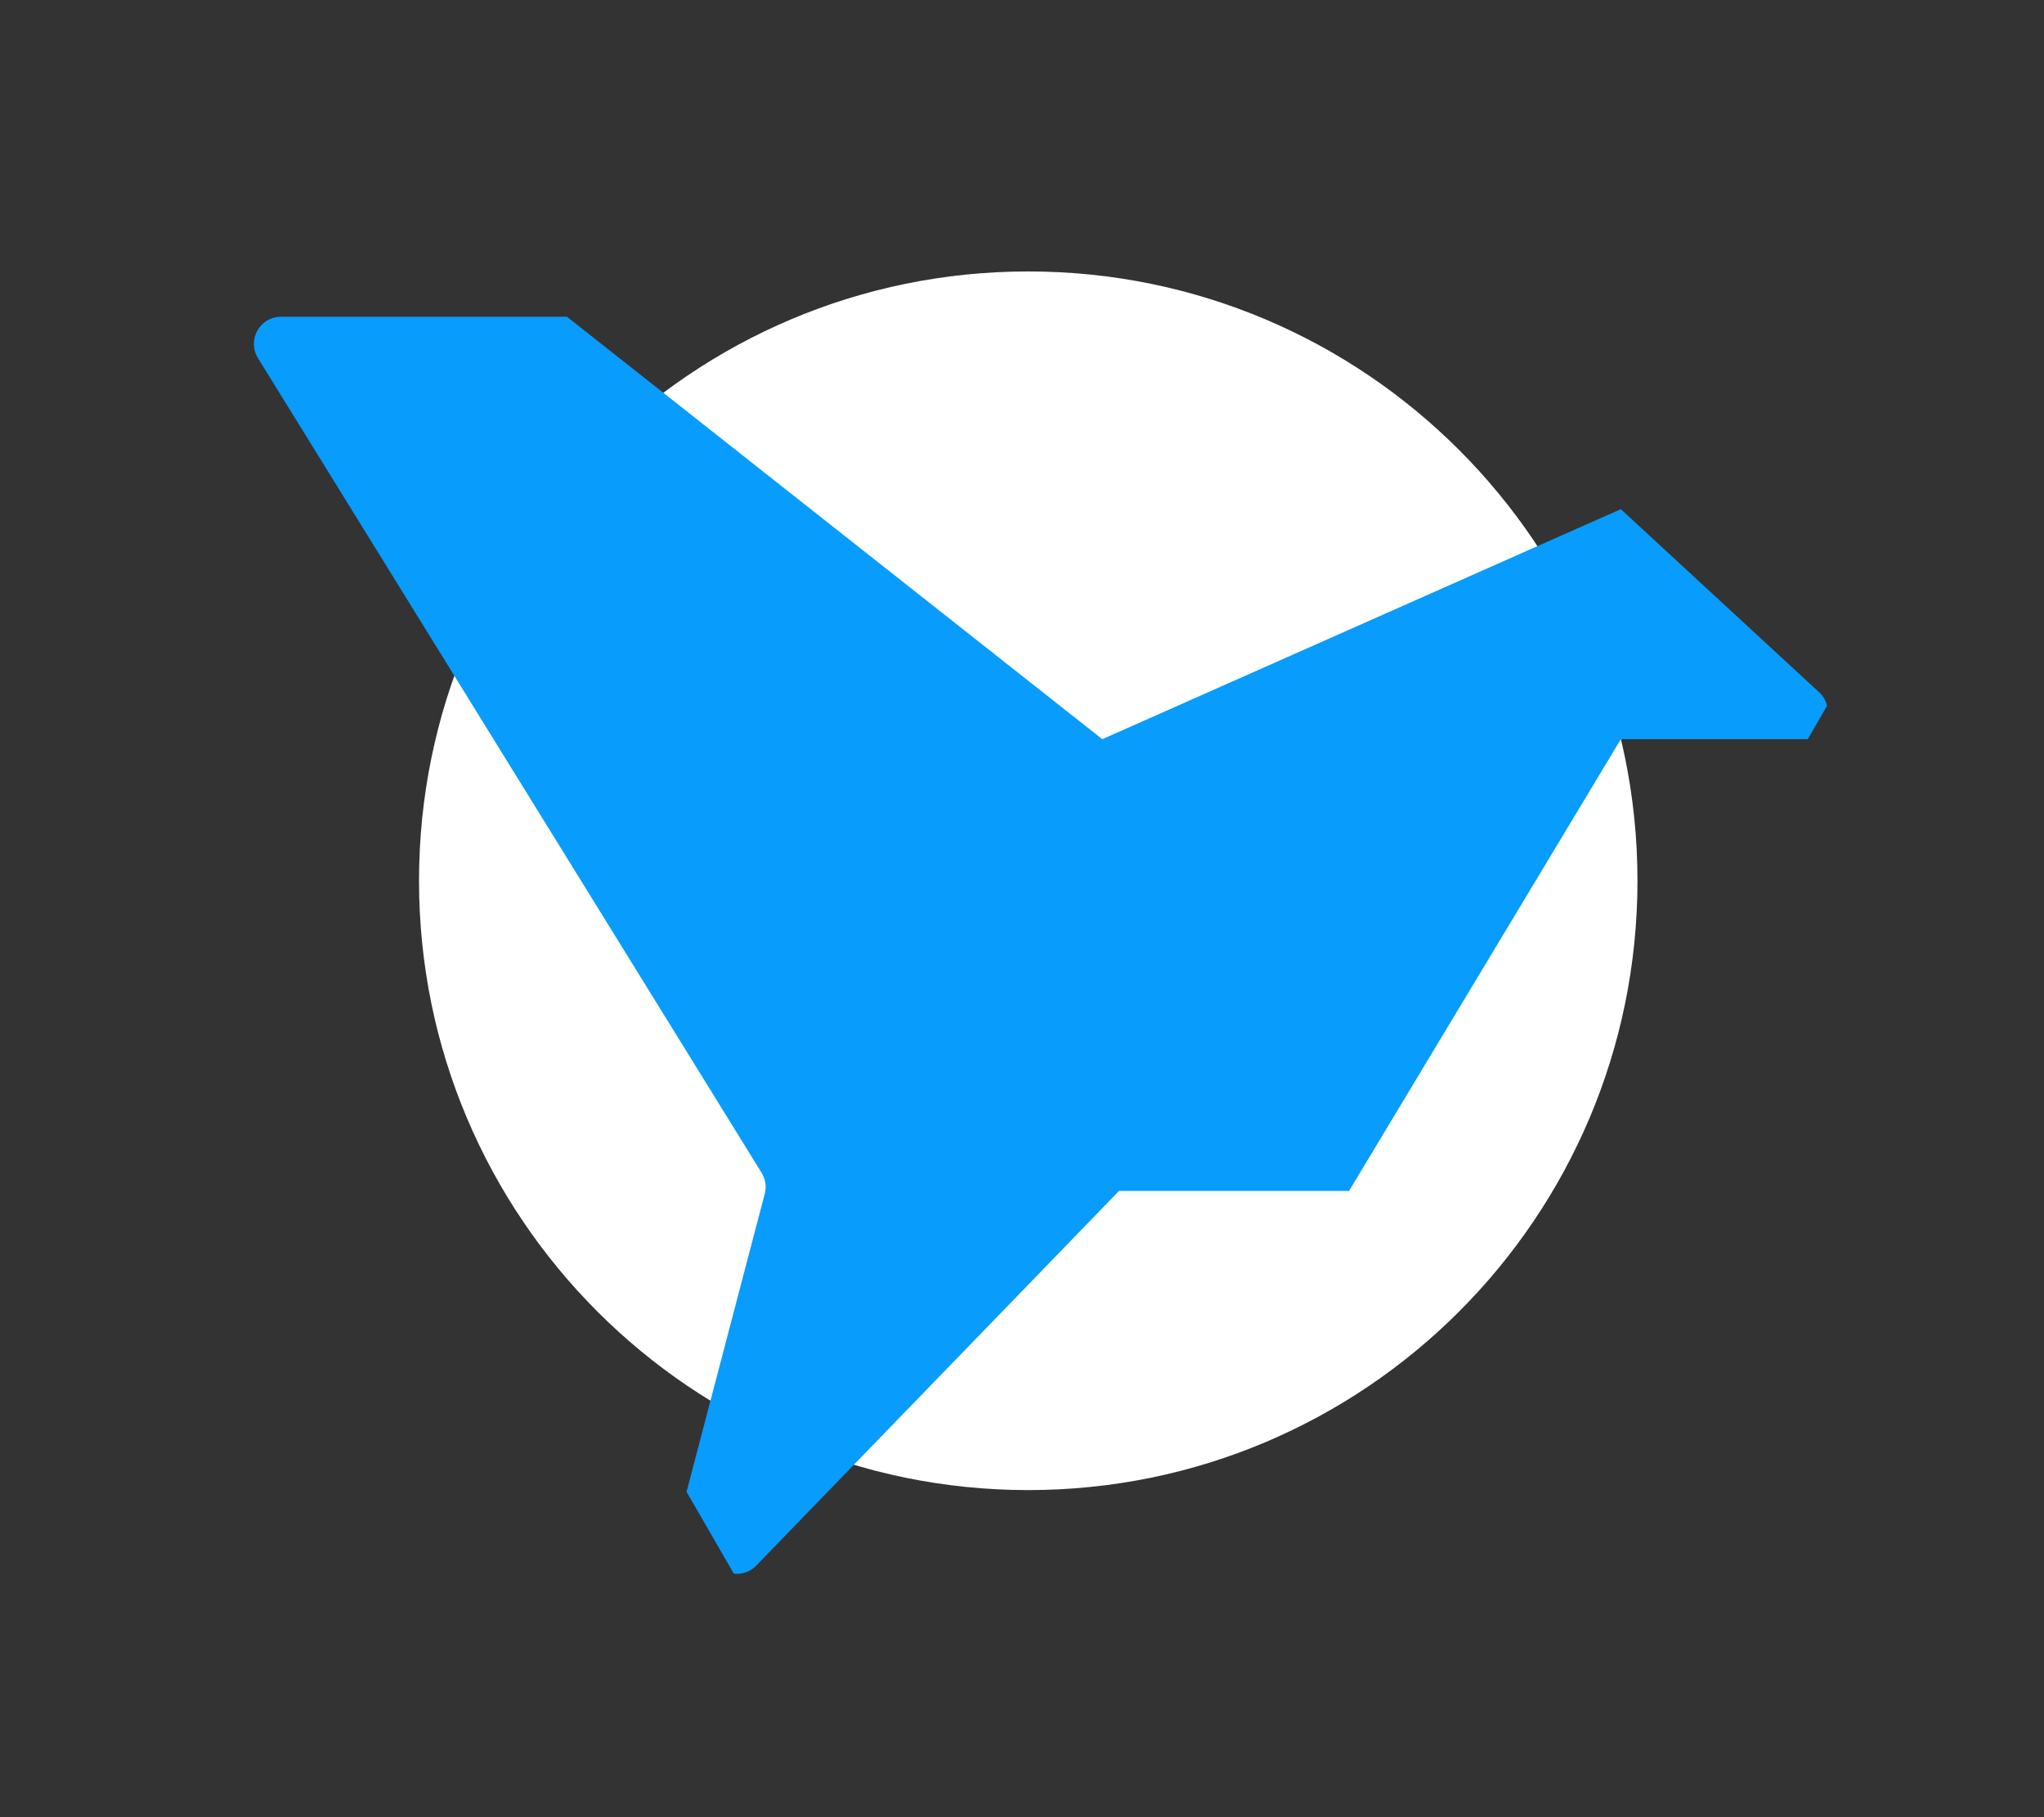 <!-- Generated by IcoMoon.io -->
<svg version="1.1" xmlns="http://www.w3.org/2000/svg" width="36" height="32" viewBox="0 0 36 32">
<rect x="0" y="0" width="36" height="32" fill="#333333" stroke="none"/>
<title>NewBoidLogo</title>
<path fill="#fff" d="M28.84 15.51c0 5.926-4.804 10.73-10.73 10.73s-10.73-4.804-10.73-10.73c0-5.926 4.804-10.73 10.73-10.73s10.73 4.804 10.73 10.73z"></path>
<path fill="#089cfc" d="M4.543 6.306l8.87 14.345c0.069 0.111 0.089 0.245 0.056 0.372l-1.377 5.247 0.833 1.442c0.14 0.015 0.286-0.030 0.393-0.141l6.391-6.599h4.051l4.787-7.955 3.292-0 0.34-0.589c-0.021-0.088-0.068-0.172-0.14-0.238l-3.492-3.224-9.133 4.051-9.428-7.439h-5.037c-0.374 0-0.602 0.41-0.406 0.728z"></path>
</svg>
